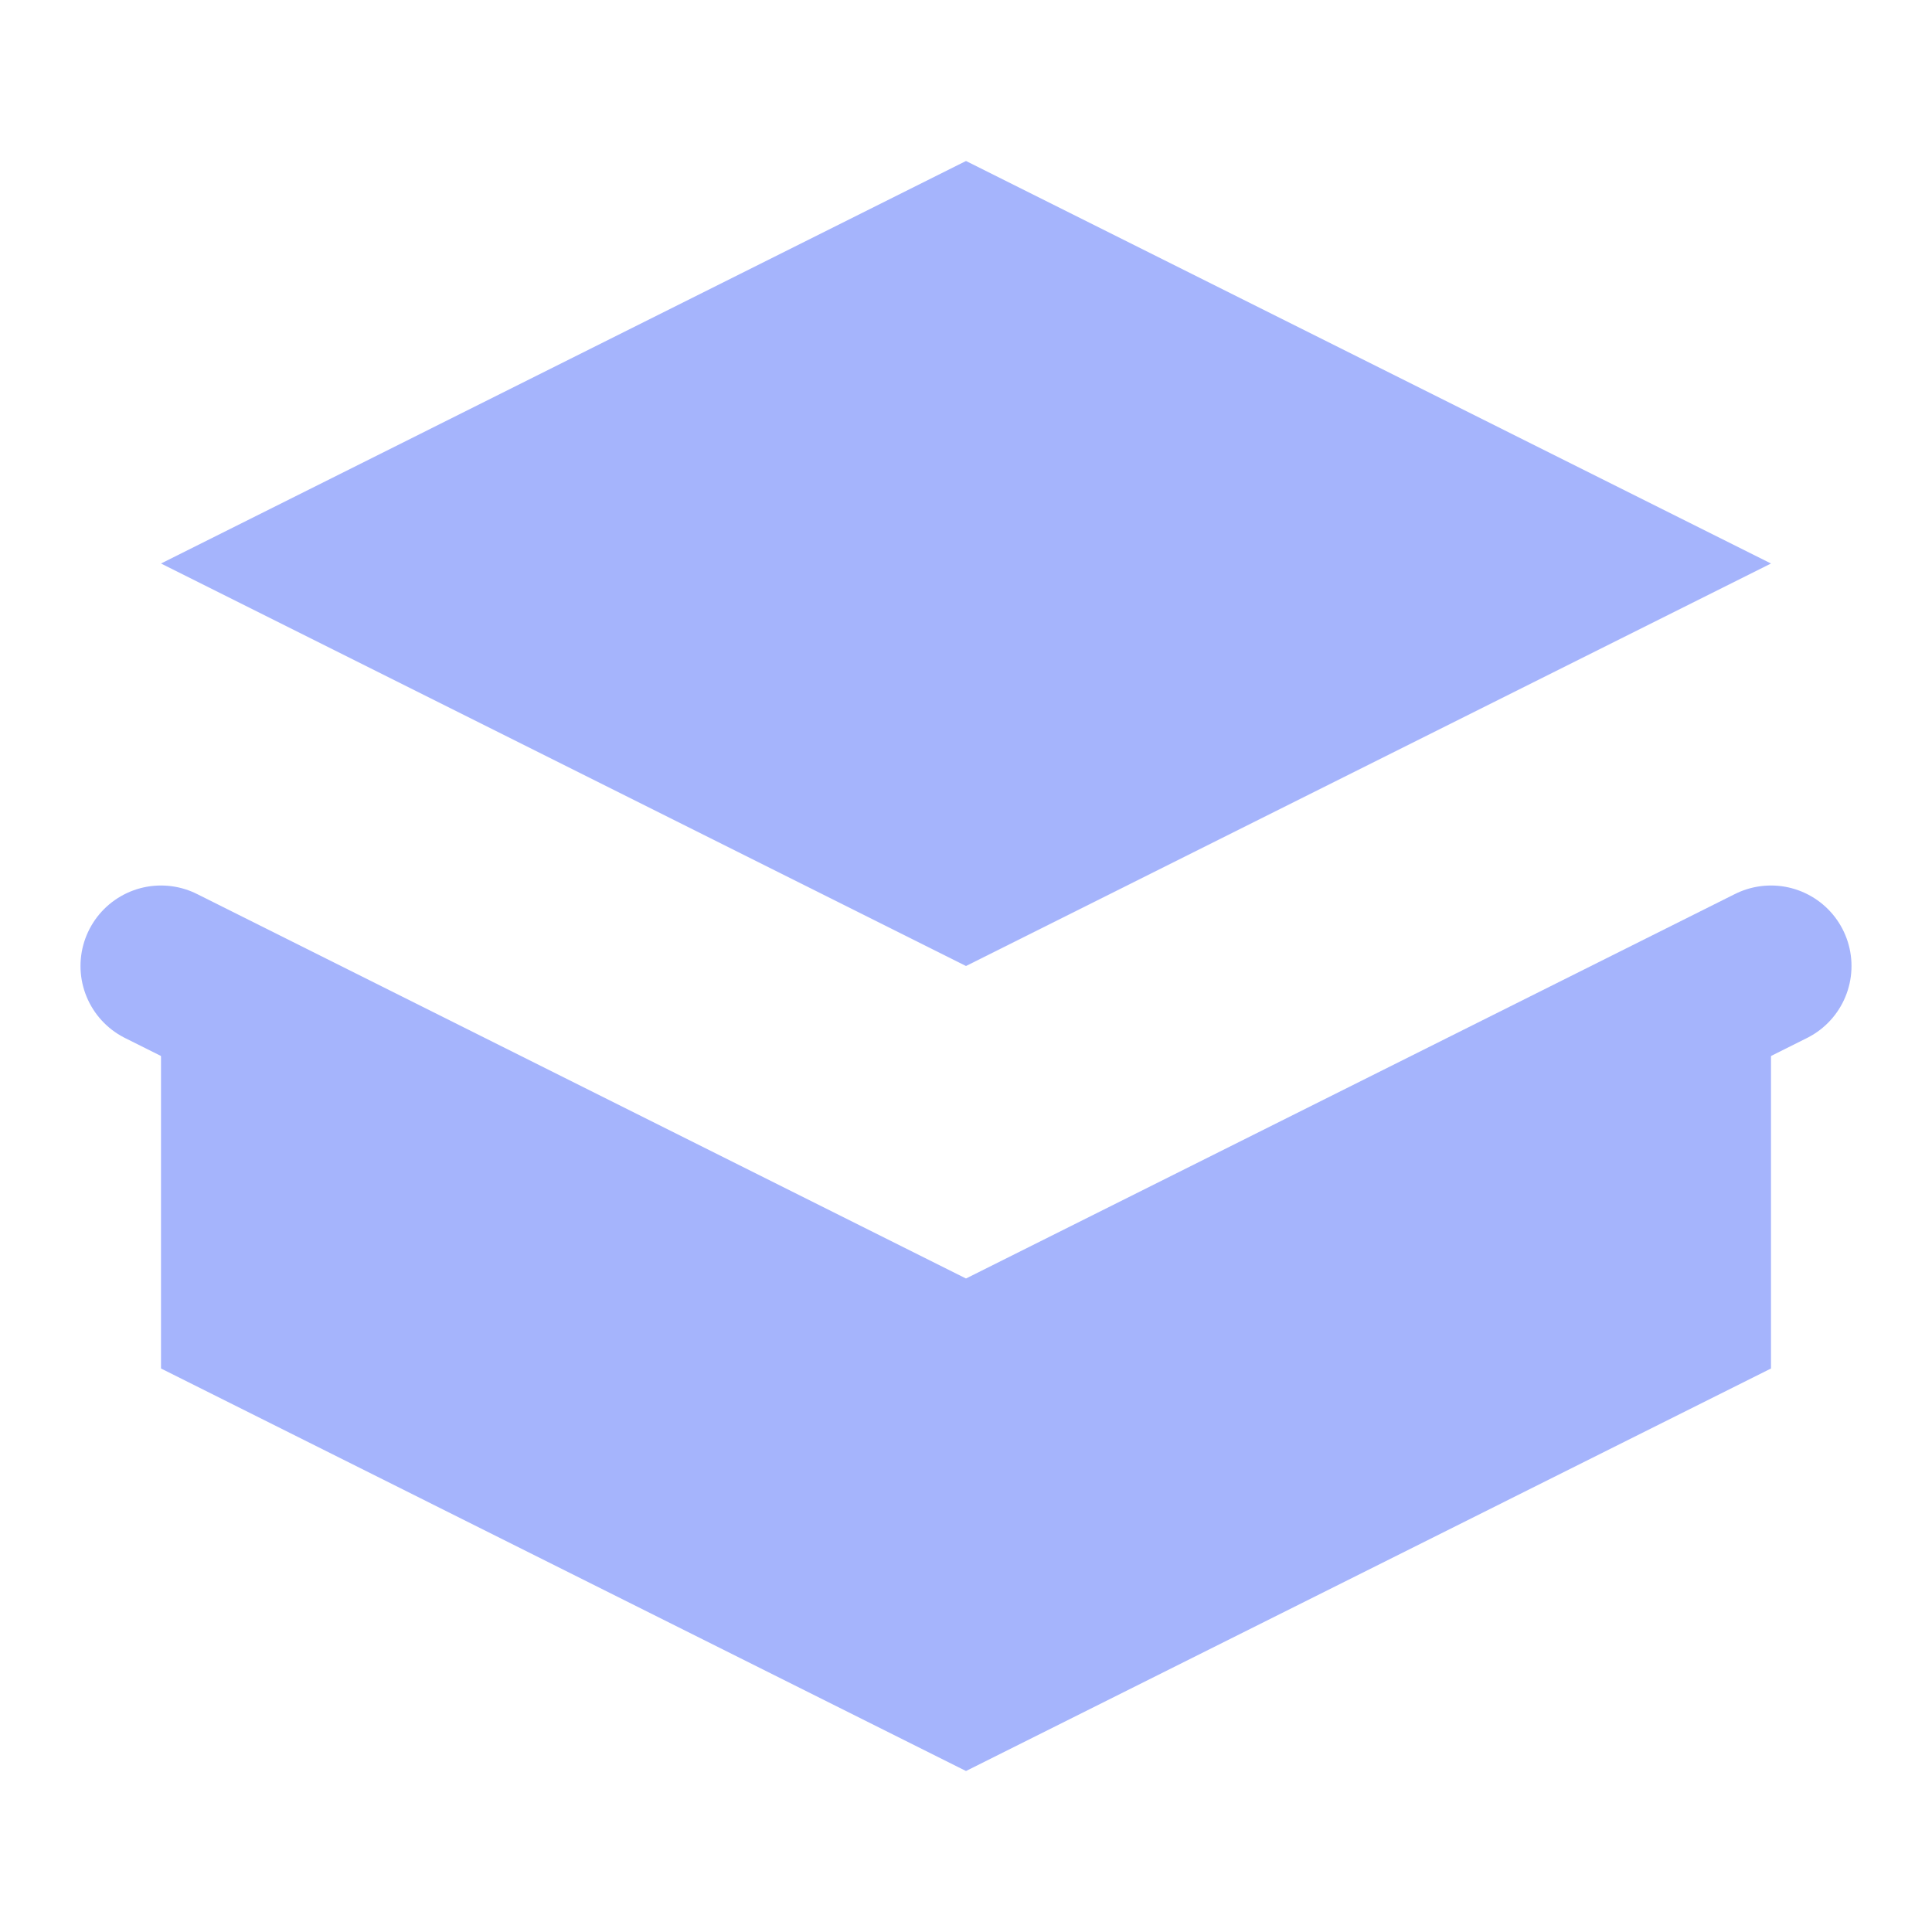 <svg width="24" height="24" viewBox="0 0 24 24" fill="none" xmlns="http://www.w3.org/2000/svg">
  <path d="M12 2L2 7L12 12L22 7L12 2Z" fill="#A5B4FC"/>
  <path d="M2 17L12 22L22 17V12L12 17L2 12V17Z" fill="#A5B4FC"/>
  <path d="M2 12L12 17L22 12" stroke="#A5B4FC" stroke-width="2" stroke-linecap="round" stroke-linejoin="round"/>
</svg> 